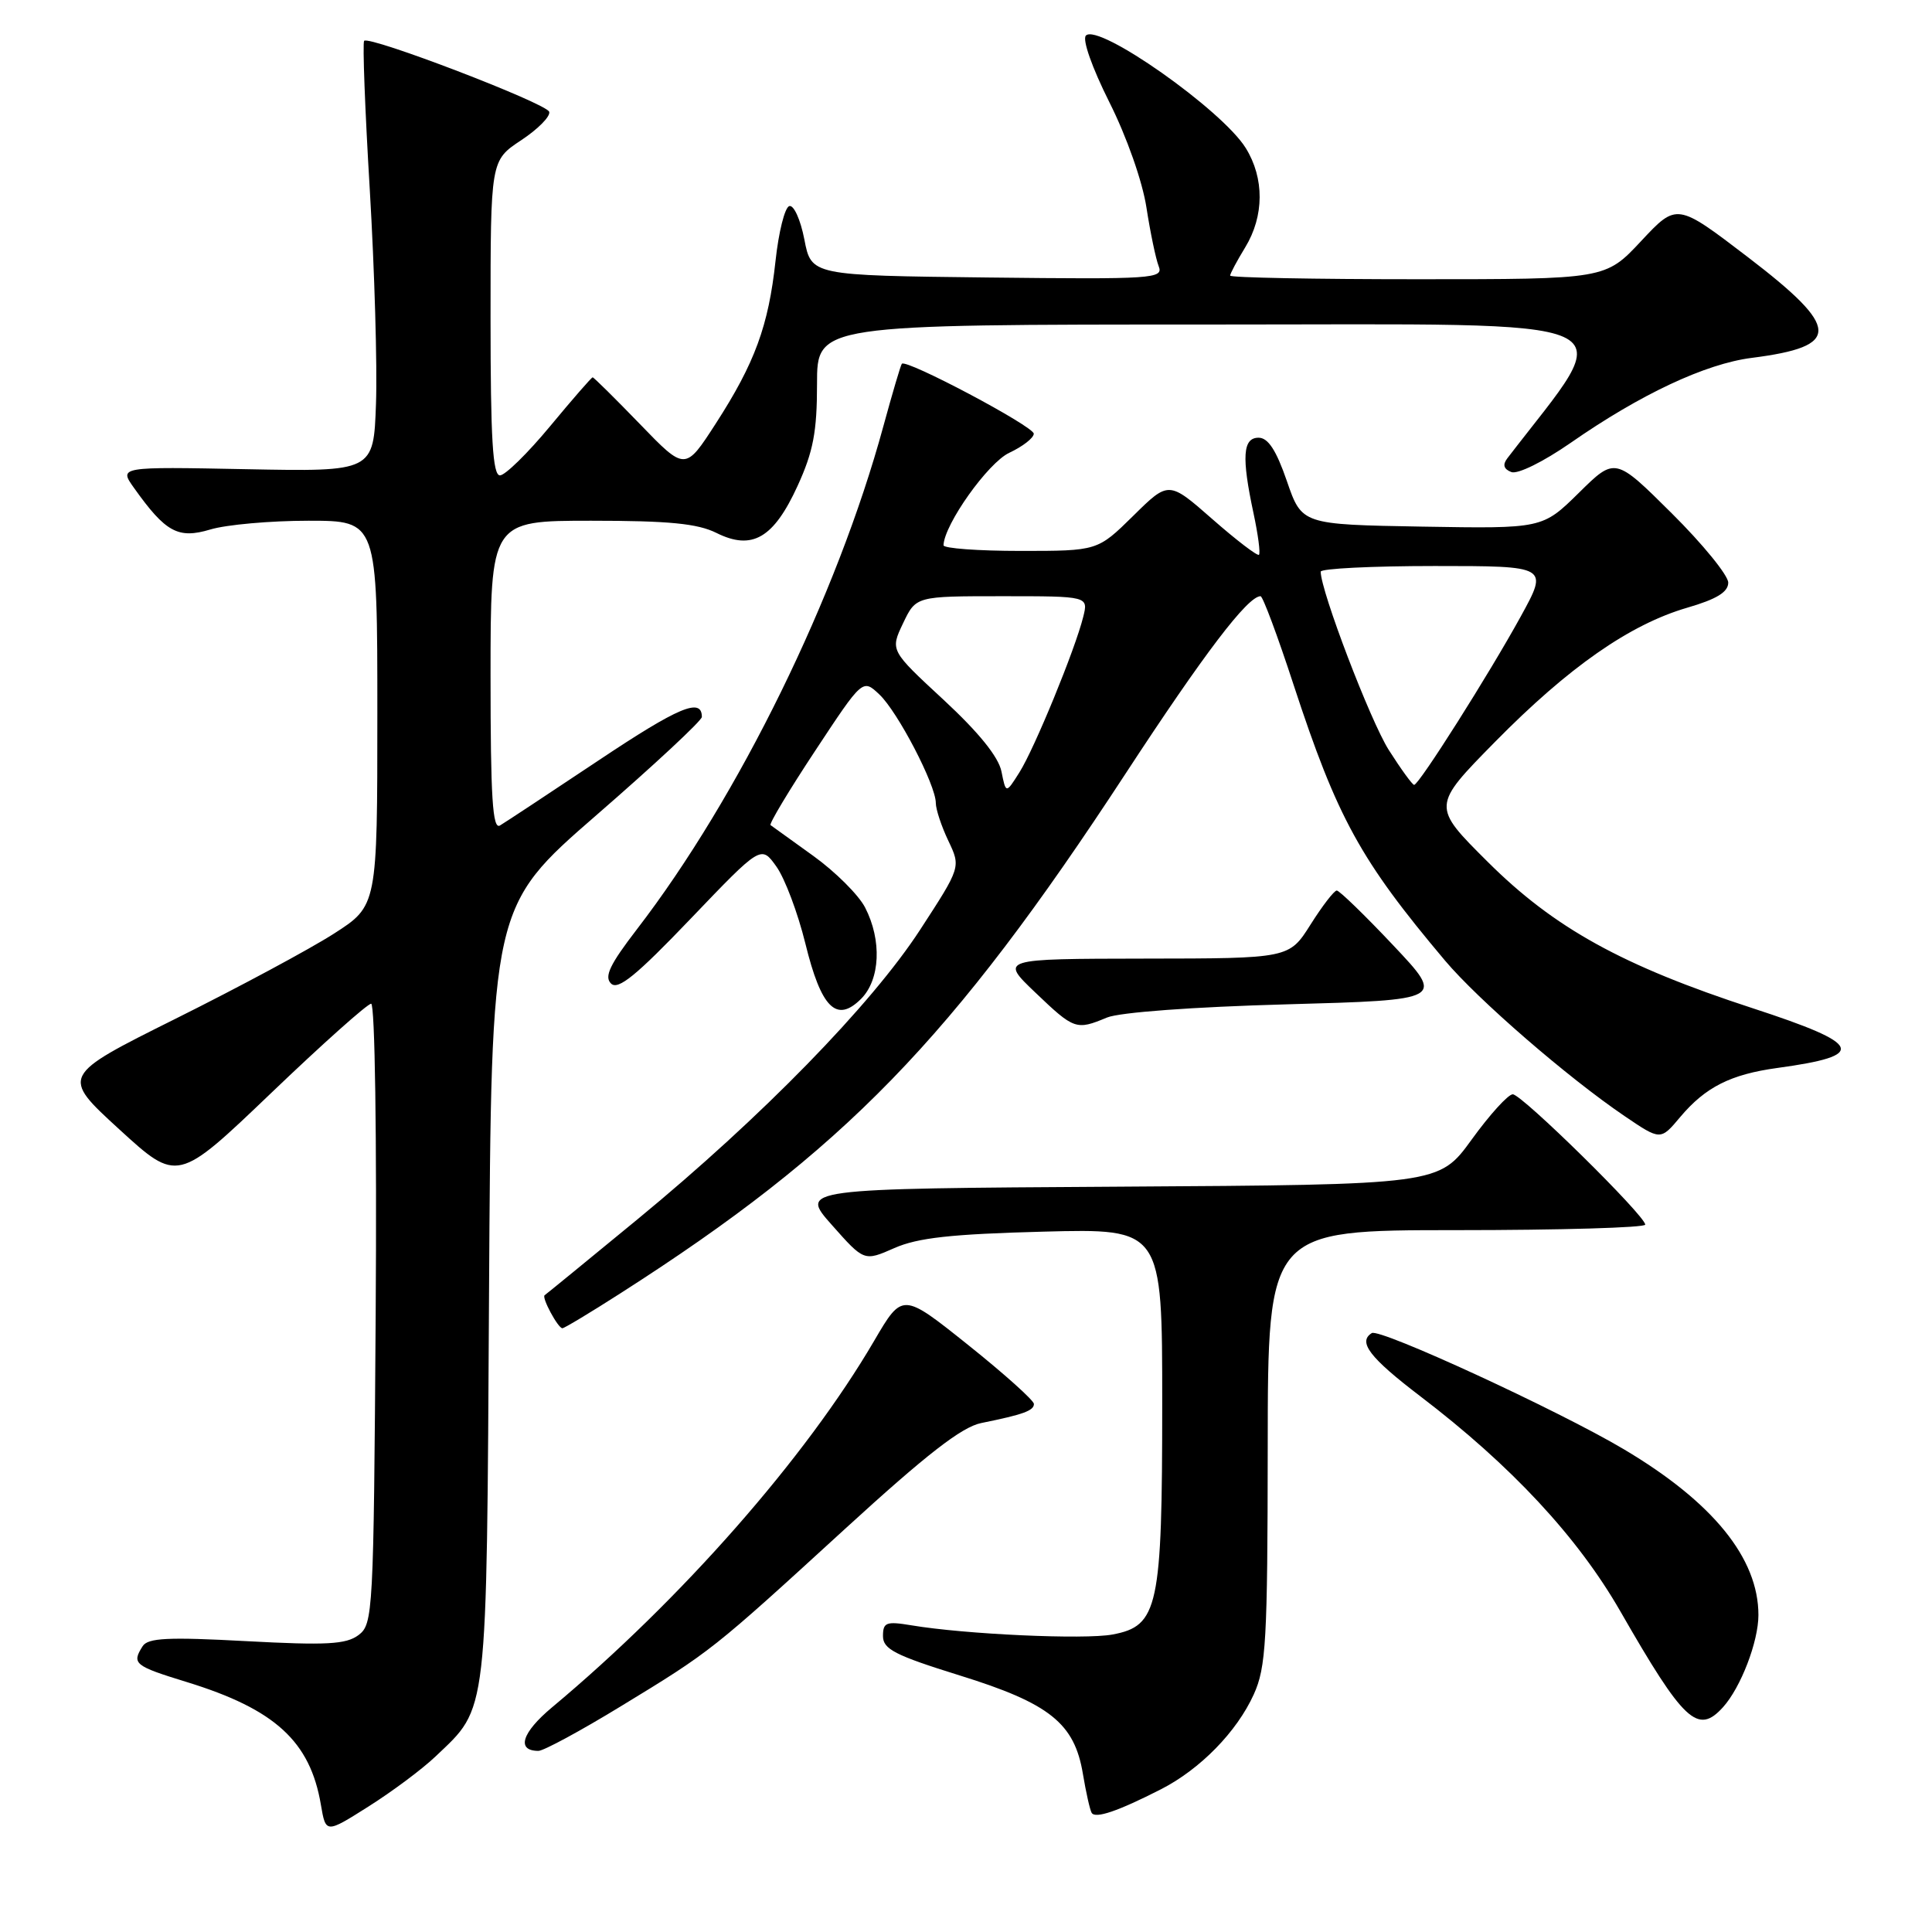 <?xml version="1.0" encoding="UTF-8" standalone="no"?>
<!DOCTYPE svg PUBLIC "-//W3C//DTD SVG 1.1//EN" "http://www.w3.org/Graphics/SVG/1.1/DTD/svg11.dtd" >
<svg xmlns="http://www.w3.org/2000/svg" xmlns:xlink="http://www.w3.org/1999/xlink" version="1.1" viewBox="0 0 256 256">
 <g >
 <path fill="currentColor"
d=" M 57.71 232.74 C 64.70 226.09 64.47 228.08 64.80 171.31 C 65.10 120.11 65.10 120.11 79.05 107.99 C 86.72 101.33 93.00 95.48 93.00 95.00 C 93.00 92.38 89.93 93.67 79.28 100.78 C 72.80 105.10 66.94 108.97 66.25 109.38 C 65.27 109.96 65.00 105.73 65.00 89.56 C 65.00 69.00 65.00 69.00 78.35 69.00 C 88.64 69.00 92.43 69.37 94.94 70.62 C 99.66 72.97 102.51 71.32 105.69 64.37 C 107.76 59.84 108.26 57.21 108.26 50.87 C 108.26 43.00 108.26 43.00 160.68 43.00 C 217.86 43.00 214.50 41.48 199.72 60.74 C 199.08 61.58 199.25 62.16 200.26 62.55 C 201.10 62.87 204.50 61.19 208.12 58.68 C 217.39 52.23 225.98 48.20 232.12 47.42 C 244.02 45.90 243.92 43.50 231.60 34.07 C 222.19 26.88 222.19 26.88 217.46 31.94 C 212.73 37.00 212.73 37.00 187.86 37.00 C 174.19 37.00 163.00 36.79 163.00 36.52 C 163.00 36.26 163.90 34.57 165.00 32.77 C 167.52 28.63 167.55 23.62 165.07 19.62 C 161.94 14.56 145.56 3.04 143.89 4.71 C 143.38 5.22 144.70 8.96 147.00 13.55 C 149.30 18.13 151.38 24.04 151.91 27.50 C 152.42 30.80 153.15 34.30 153.53 35.27 C 154.19 36.93 152.87 37.02 130.86 36.77 C 107.50 36.50 107.50 36.50 106.58 31.72 C 106.07 29.09 105.17 27.11 104.58 27.31 C 103.98 27.50 103.17 30.78 102.76 34.58 C 101.83 43.17 100.02 48.11 94.84 56.13 C 90.79 62.40 90.79 62.40 84.80 56.20 C 81.50 52.79 78.68 50.00 78.53 50.00 C 78.38 50.00 75.84 52.92 72.88 56.49 C 69.92 60.06 66.94 62.98 66.25 62.99 C 65.29 63.00 65.00 58.17 65.00 42.13 C 65.00 21.27 65.00 21.27 69.06 18.58 C 71.30 17.10 72.97 15.40 72.77 14.81 C 72.39 13.68 48.96 4.70 48.25 5.41 C 48.03 5.64 48.36 14.52 49.00 25.16 C 49.63 35.80 50.00 48.55 49.82 53.50 C 49.50 62.50 49.50 62.50 32.62 62.17 C 15.75 61.84 15.75 61.84 17.77 64.67 C 21.95 70.54 23.60 71.44 27.87 70.16 C 29.99 69.52 35.84 69.00 40.87 69.00 C 50.00 69.00 50.00 69.00 50.00 94.51 C 50.00 120.02 50.00 120.02 44.25 123.71 C 41.09 125.74 31.65 130.81 23.28 134.98 C 8.07 142.56 8.07 142.56 15.79 149.63 C 23.52 156.70 23.52 156.70 35.91 144.85 C 42.72 138.33 48.69 133.00 49.18 133.00 C 49.68 133.00 49.94 150.66 49.78 174.08 C 49.51 213.83 49.43 215.21 47.50 216.66 C 45.85 217.89 43.27 218.03 32.63 217.46 C 22.26 216.90 19.60 217.03 18.90 218.13 C 17.43 220.45 17.79 220.74 24.75 222.88 C 36.45 226.48 41.10 230.74 42.52 239.14 C 43.17 242.95 43.17 242.95 48.83 239.37 C 51.95 237.40 55.95 234.42 57.71 232.74 Z  M 153.85 237.08 C 159.03 234.43 163.88 229.48 166.13 224.52 C 167.76 220.93 167.96 217.43 167.98 191.75 C 168.00 163.00 168.00 163.00 193.00 163.00 C 206.75 163.00 218.00 162.67 218.00 162.27 C 218.00 161.09 201.65 145.00 200.45 145.00 C 199.84 145.00 197.39 147.70 195.01 150.99 C 190.67 156.98 190.67 156.98 148.31 157.24 C 105.95 157.50 105.95 157.50 110.23 162.32 C 114.50 167.14 114.50 167.14 118.50 165.38 C 121.60 164.01 126.04 163.52 138.25 163.20 C 154.00 162.79 154.00 162.79 154.00 185.93 C 154.00 213.00 153.48 215.45 147.42 216.58 C 143.71 217.28 127.89 216.56 120.75 215.36 C 117.43 214.81 117.00 214.97 117.00 216.79 C 117.00 218.52 118.60 219.34 127.15 222.00 C 139.08 225.70 142.38 228.34 143.49 235.05 C 143.90 237.50 144.42 239.82 144.65 240.21 C 145.13 241.02 148.13 240.00 153.85 237.08 Z  M 82.25 226.10 C 94.27 218.78 94.34 218.72 112.02 202.54 C 122.78 192.70 127.44 189.08 130.02 188.56 C 135.60 187.43 137.00 186.92 137.00 186.03 C 137.00 185.57 133.08 182.05 128.29 178.22 C 119.58 171.26 119.58 171.26 115.84 177.65 C 106.79 193.14 90.27 211.94 73.15 226.23 C 69.13 229.59 68.38 232.00 71.35 232.00 C 72.02 232.00 76.93 229.35 82.25 226.10 Z  M 228.31 226.21 C 230.66 223.61 233.00 217.53 233.00 214.00 C 233.00 206.47 226.97 199.04 215.16 192.03 C 206.53 186.90 182.84 175.98 181.77 176.64 C 179.89 177.81 181.48 179.89 188.18 185.00 C 200.26 194.21 209.04 203.65 214.70 213.50 C 223.13 228.19 224.97 229.90 228.31 226.21 Z  M 82.24 171.35 C 111.87 152.40 126.10 137.75 149.15 102.50 C 159.55 86.60 165.33 79.00 167.03 79.00 C 167.33 79.00 169.30 84.29 171.41 90.75 C 177.20 108.40 180.24 113.95 191.47 127.28 C 195.88 132.51 207.75 142.79 215.27 147.89 C 220.03 151.12 220.03 151.12 222.63 148.02 C 225.98 144.04 229.32 142.36 235.51 141.51 C 247.51 139.87 246.89 138.38 232.25 133.60 C 214.96 127.96 205.92 122.96 197.11 114.18 C 189.72 106.82 189.72 106.82 198.11 98.29 C 207.86 88.39 215.96 82.74 223.58 80.52 C 227.47 79.39 229.00 78.45 229.00 77.20 C 229.00 76.24 225.63 72.10 221.51 68.01 C 214.01 60.56 214.01 60.56 209.20 65.31 C 204.38 70.05 204.38 70.05 188.44 69.78 C 172.50 69.50 172.50 69.50 170.52 63.75 C 169.11 59.66 168.03 58.00 166.77 58.00 C 164.67 58.00 164.50 60.55 166.10 68.02 C 166.70 70.83 167.03 73.31 166.82 73.51 C 166.62 73.71 163.84 71.59 160.66 68.80 C 154.86 63.71 154.86 63.71 150.15 68.36 C 145.43 73.00 145.43 73.00 135.22 73.00 C 129.60 73.00 125.01 72.66 125.02 72.25 C 125.11 69.49 130.93 61.30 133.73 60.00 C 135.50 59.17 136.97 58.04 136.98 57.47 C 137.00 56.51 120.09 47.54 119.50 48.20 C 119.35 48.36 118.25 52.09 117.05 56.48 C 110.91 79.02 97.90 105.59 84.39 123.14 C 80.80 127.81 80.03 129.42 80.97 130.33 C 81.90 131.23 84.31 129.27 91.51 121.74 C 100.85 111.98 100.85 111.98 102.88 114.83 C 104.00 116.40 105.72 120.98 106.71 125.00 C 108.81 133.58 110.84 135.60 114.09 132.36 C 116.64 129.81 116.87 124.59 114.63 120.25 C 113.77 118.58 110.68 115.51 107.78 113.42 C 104.88 111.33 102.32 109.49 102.10 109.33 C 101.89 109.17 104.54 104.74 108.01 99.49 C 114.31 89.94 114.31 89.94 116.51 92.01 C 118.95 94.30 124.00 104.01 124.00 106.40 C 124.00 107.24 124.75 109.50 125.66 111.41 C 127.32 114.90 127.32 114.90 121.92 123.20 C 115.46 133.13 100.92 148.03 84.50 161.54 C 77.90 166.97 72.35 171.51 72.17 171.62 C 71.73 171.90 73.94 176.00 74.52 176.00 C 74.77 176.00 78.25 173.91 82.24 171.35 Z  M 146.68 134.83 C 148.35 134.14 158.09 133.42 170.47 133.08 C 191.44 132.50 191.44 132.50 184.60 125.25 C 180.84 121.26 177.47 118.00 177.13 118.00 C 176.78 118.00 175.22 120.03 173.66 122.50 C 170.82 127.00 170.82 127.00 151.66 127.02 C 132.50 127.05 132.50 127.05 137.19 131.52 C 142.34 136.44 142.60 136.53 146.68 134.83 Z  M 132.70 102.23 C 132.31 100.29 129.70 97.06 125.03 92.73 C 117.95 86.18 117.95 86.18 119.66 82.59 C 121.37 79.00 121.37 79.00 132.79 79.00 C 144.22 79.00 144.22 79.00 143.53 81.75 C 142.47 86.03 137.07 99.19 135.08 102.34 C 133.29 105.18 133.29 105.18 132.70 102.23 Z  M 184.01 99.36 C 181.57 95.50 175.00 78.30 175.00 75.75 C 175.00 75.34 181.79 75.00 190.09 75.00 C 205.18 75.00 205.18 75.00 201.51 81.68 C 197.32 89.31 188.02 104.00 187.38 104.00 C 187.15 104.00 185.63 101.91 184.01 99.36 Z "/>
</g>
</svg>